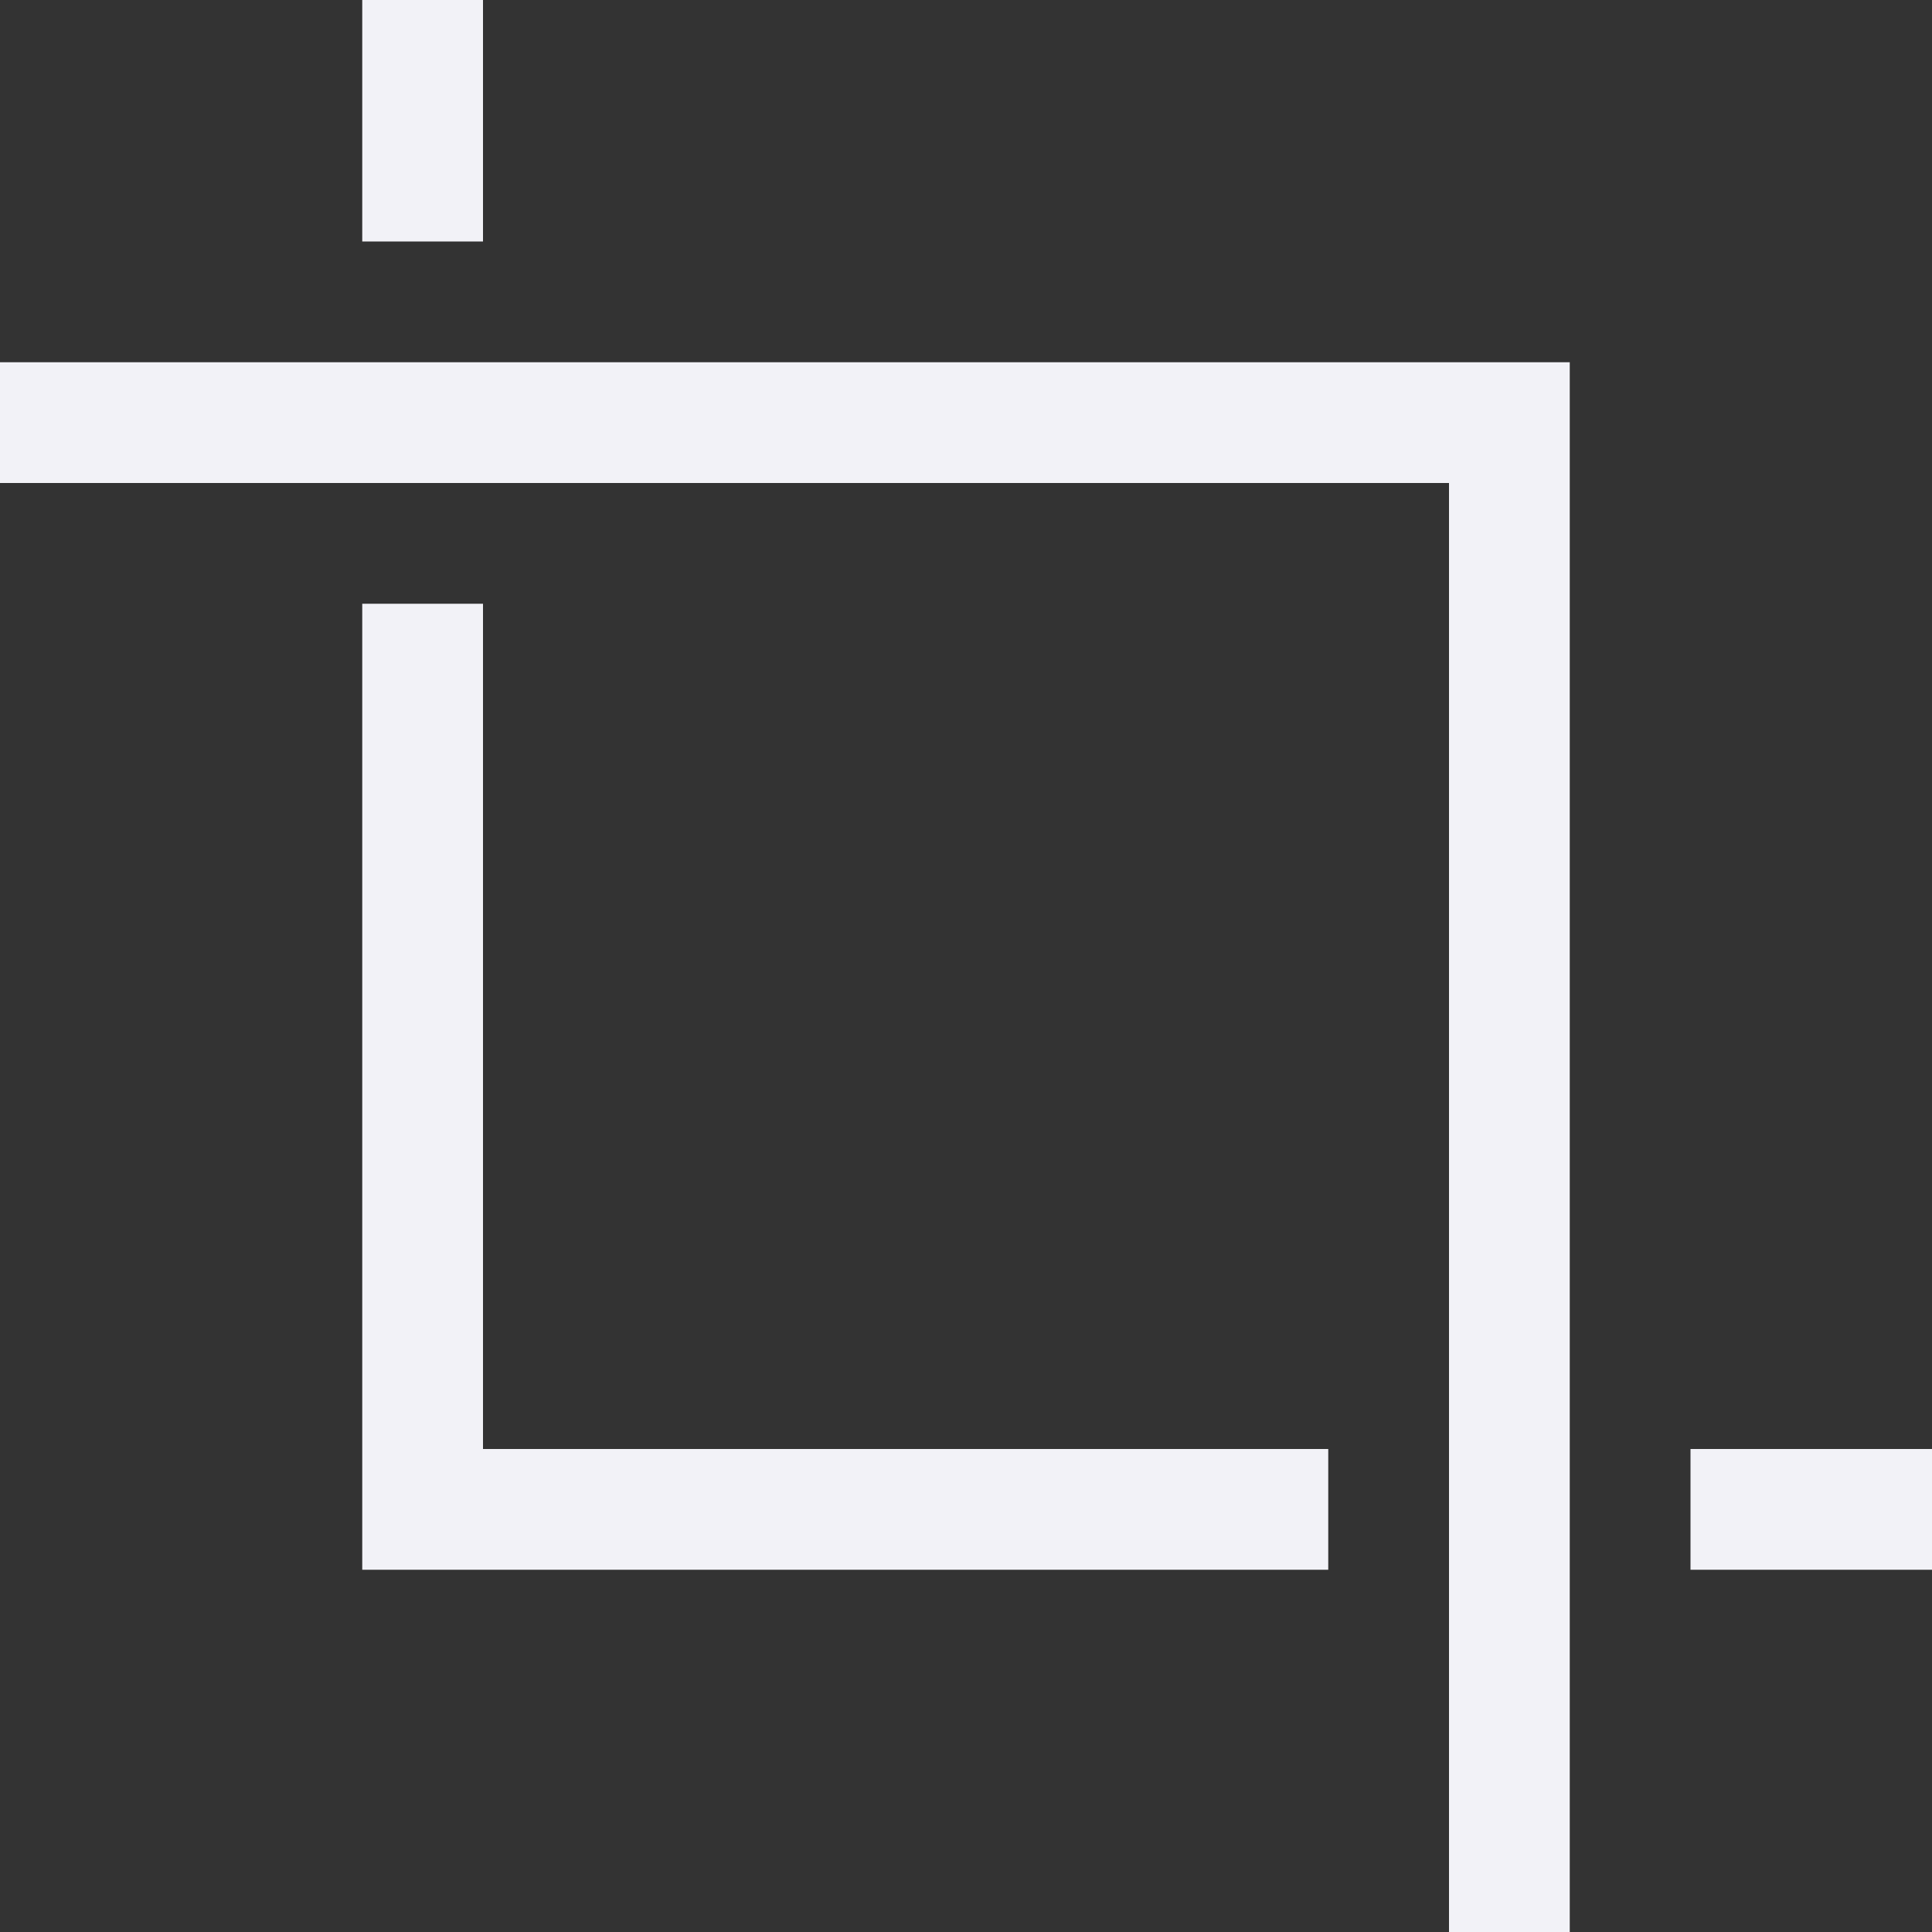 <svg height="16" width="16" xmlns="http://www.w3.org/2000/svg"><rect width="100%" height="100%" fill="#333333" stroke="none"/><path d="m324 129v2h1v-2zm-3 3v1h12v12h1v-13h-2zm3 2v8h8v-1h-7v-7zm11 7v1h2v-1z" fill="#f2f2f7" transform="translate(-321 -129)"/></svg>